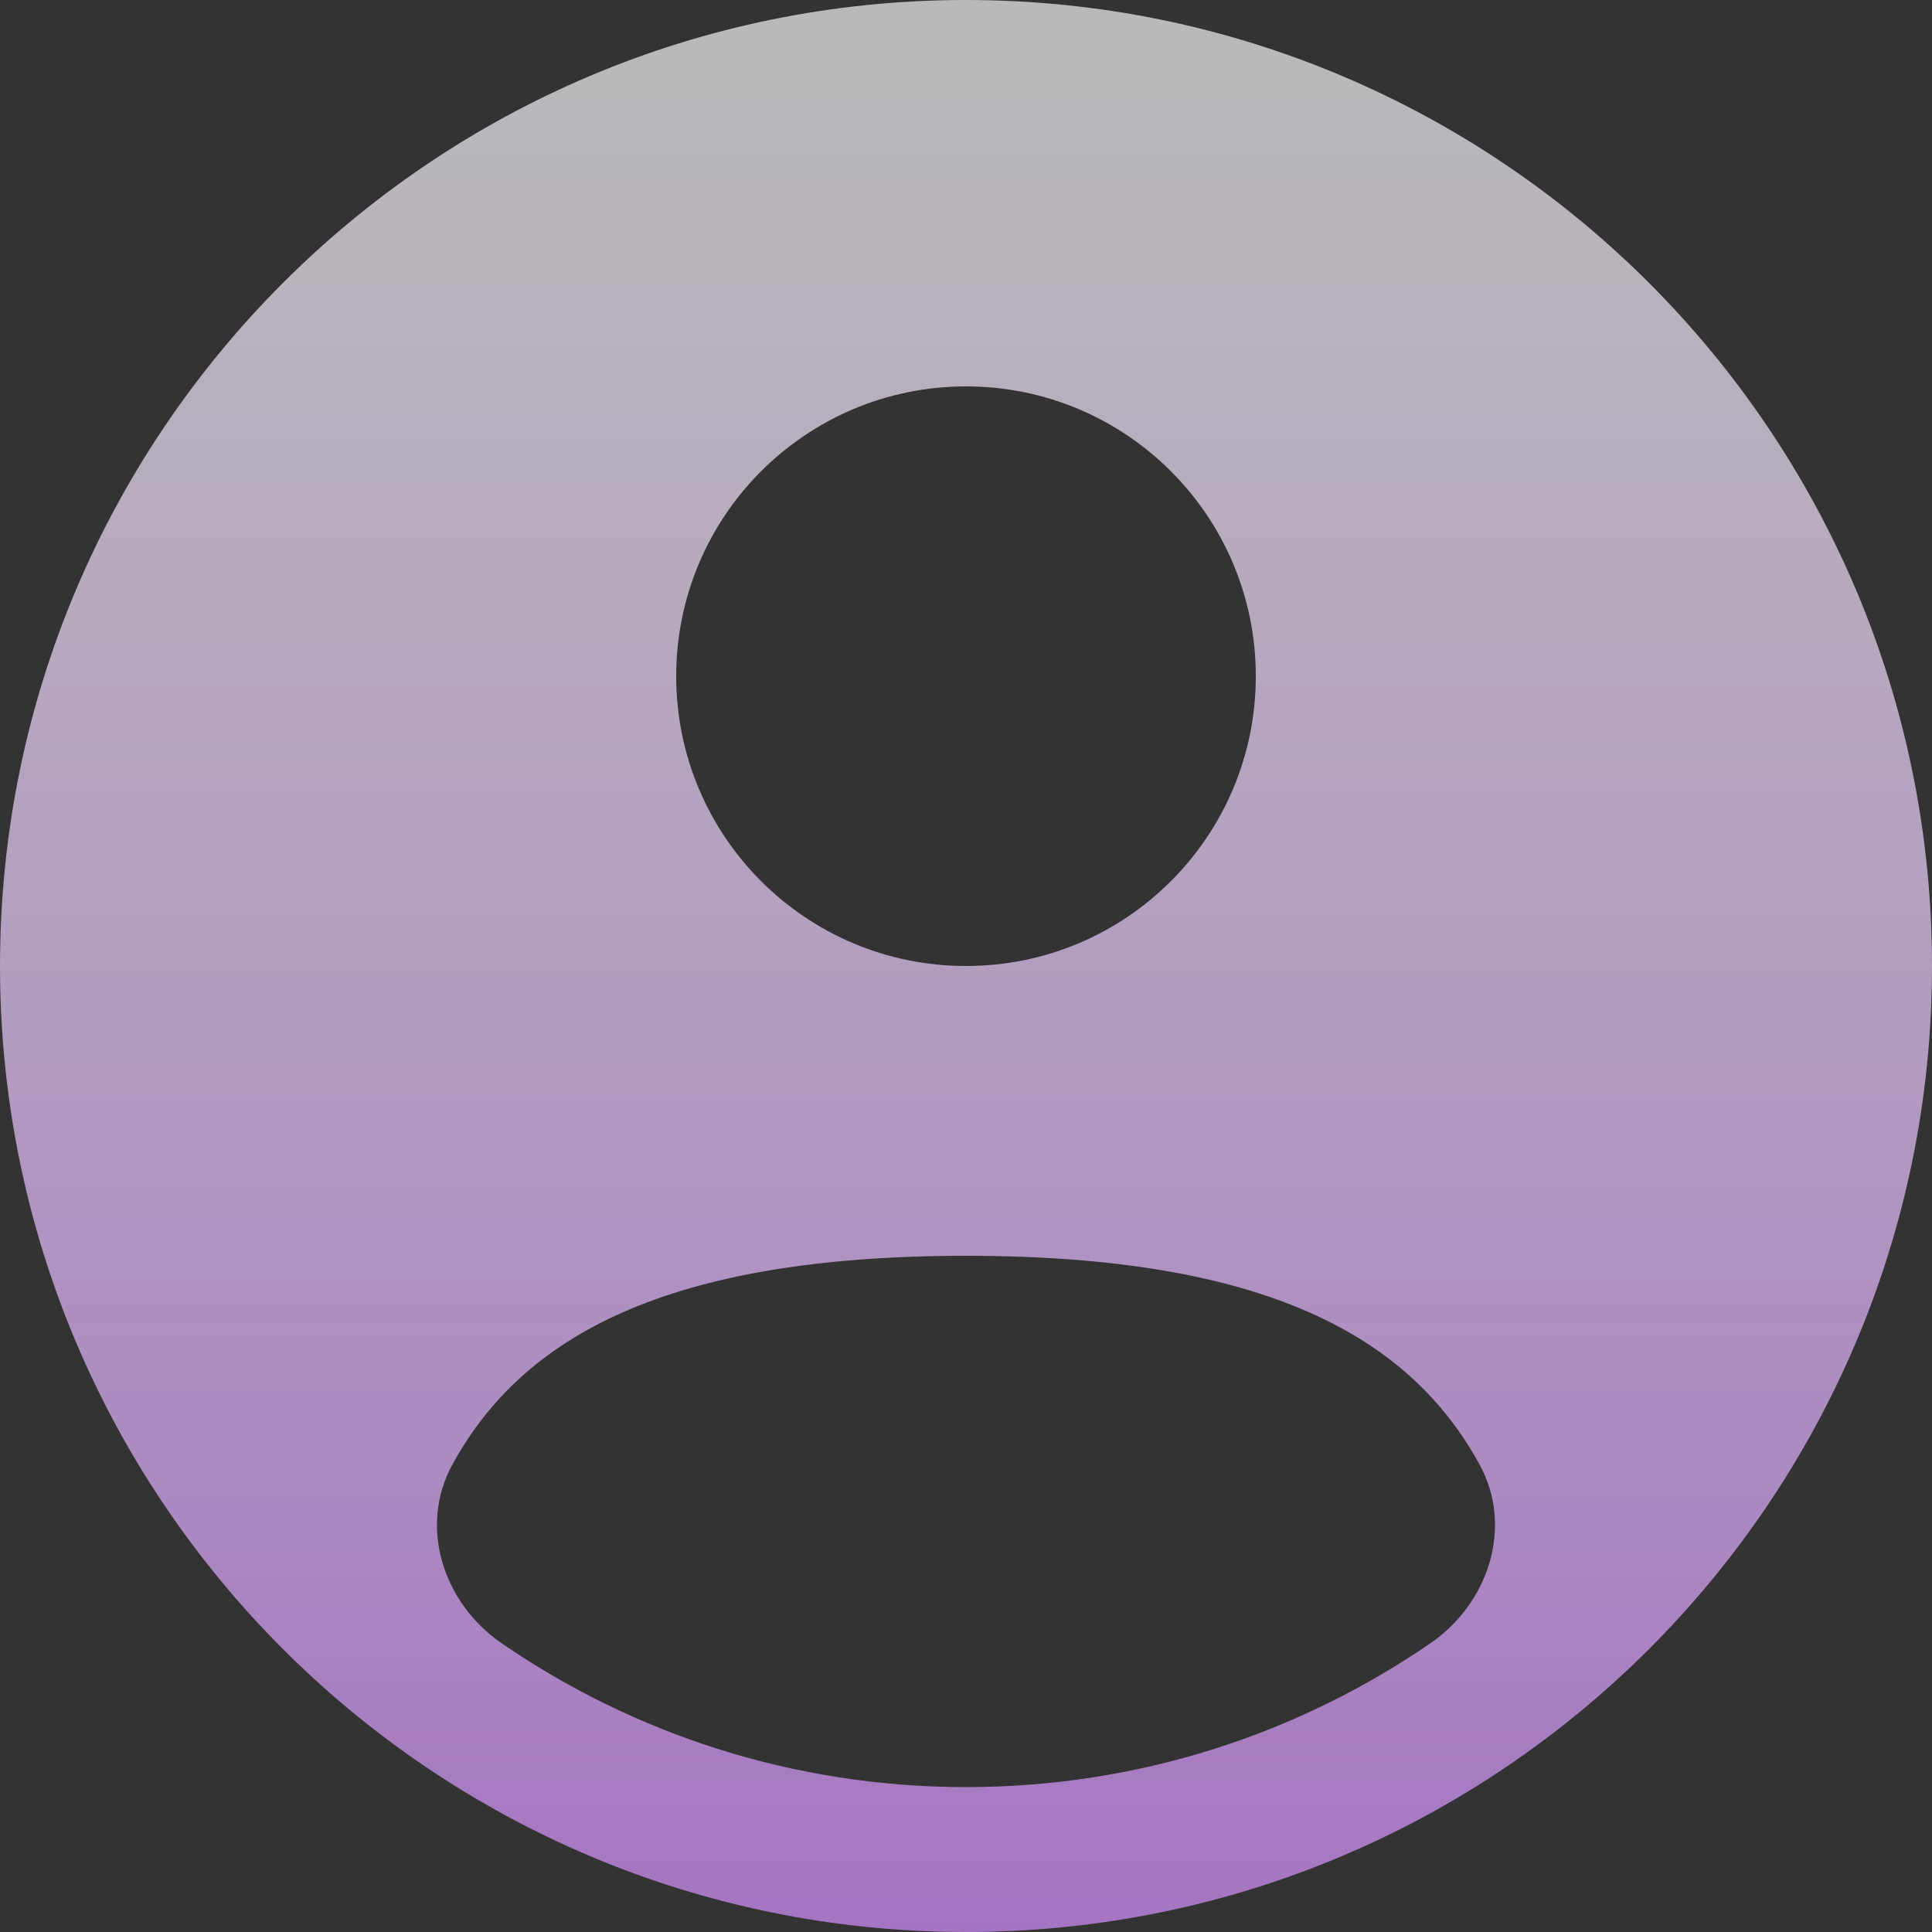 <svg width="60" height="60" viewBox="0 0 60 60" fill="none" xmlns="http://www.w3.org/2000/svg">
<rect x="0" y="0" width="60" height="60" fill="#333333" stroke="none"/>
<path fill-rule="evenodd" clip-rule="evenodd" d="M60 30C60 46.568 46.568 60 30 60C13.431 60 0 46.568 0 30C0 13.431 13.431 0 30 0C46.568 0 60 13.431 60 30ZM39 21C39 25.971 34.971 30 30 30C25.029 30 21 25.971 21 21C21 16.029 25.029 12 30 12C34.971 12 39 16.029 39 21ZM30 55.5C35.352 55.5 40.319 53.851 44.421 51.034C46.232 49.789 47.006 47.419 45.953 45.49C43.77 41.491 39.271 39 30 39C20.729 39 16.23 41.491 14.046 45.49C12.993 47.419 13.767 49.789 15.579 51.033C19.68 53.851 24.648 55.5 30 55.5Z" fill="url(#paint0_linear_399_2189)"/>
<defs>
<linearGradient id="paint0_linear_399_2189" x1="30" y1="0" x2="30" y2="60" gradientUnits="userSpaceOnUse">
<stop stop-color="#C291FF" stop-opacity="0.66"/>
<stop offset="0" stop-color="white" stop-opacity="0.66"/>
<stop offset="1" stop-color="#B780D9" stop-opacity="0.86"/>
</linearGradient>
</defs>
</svg>
